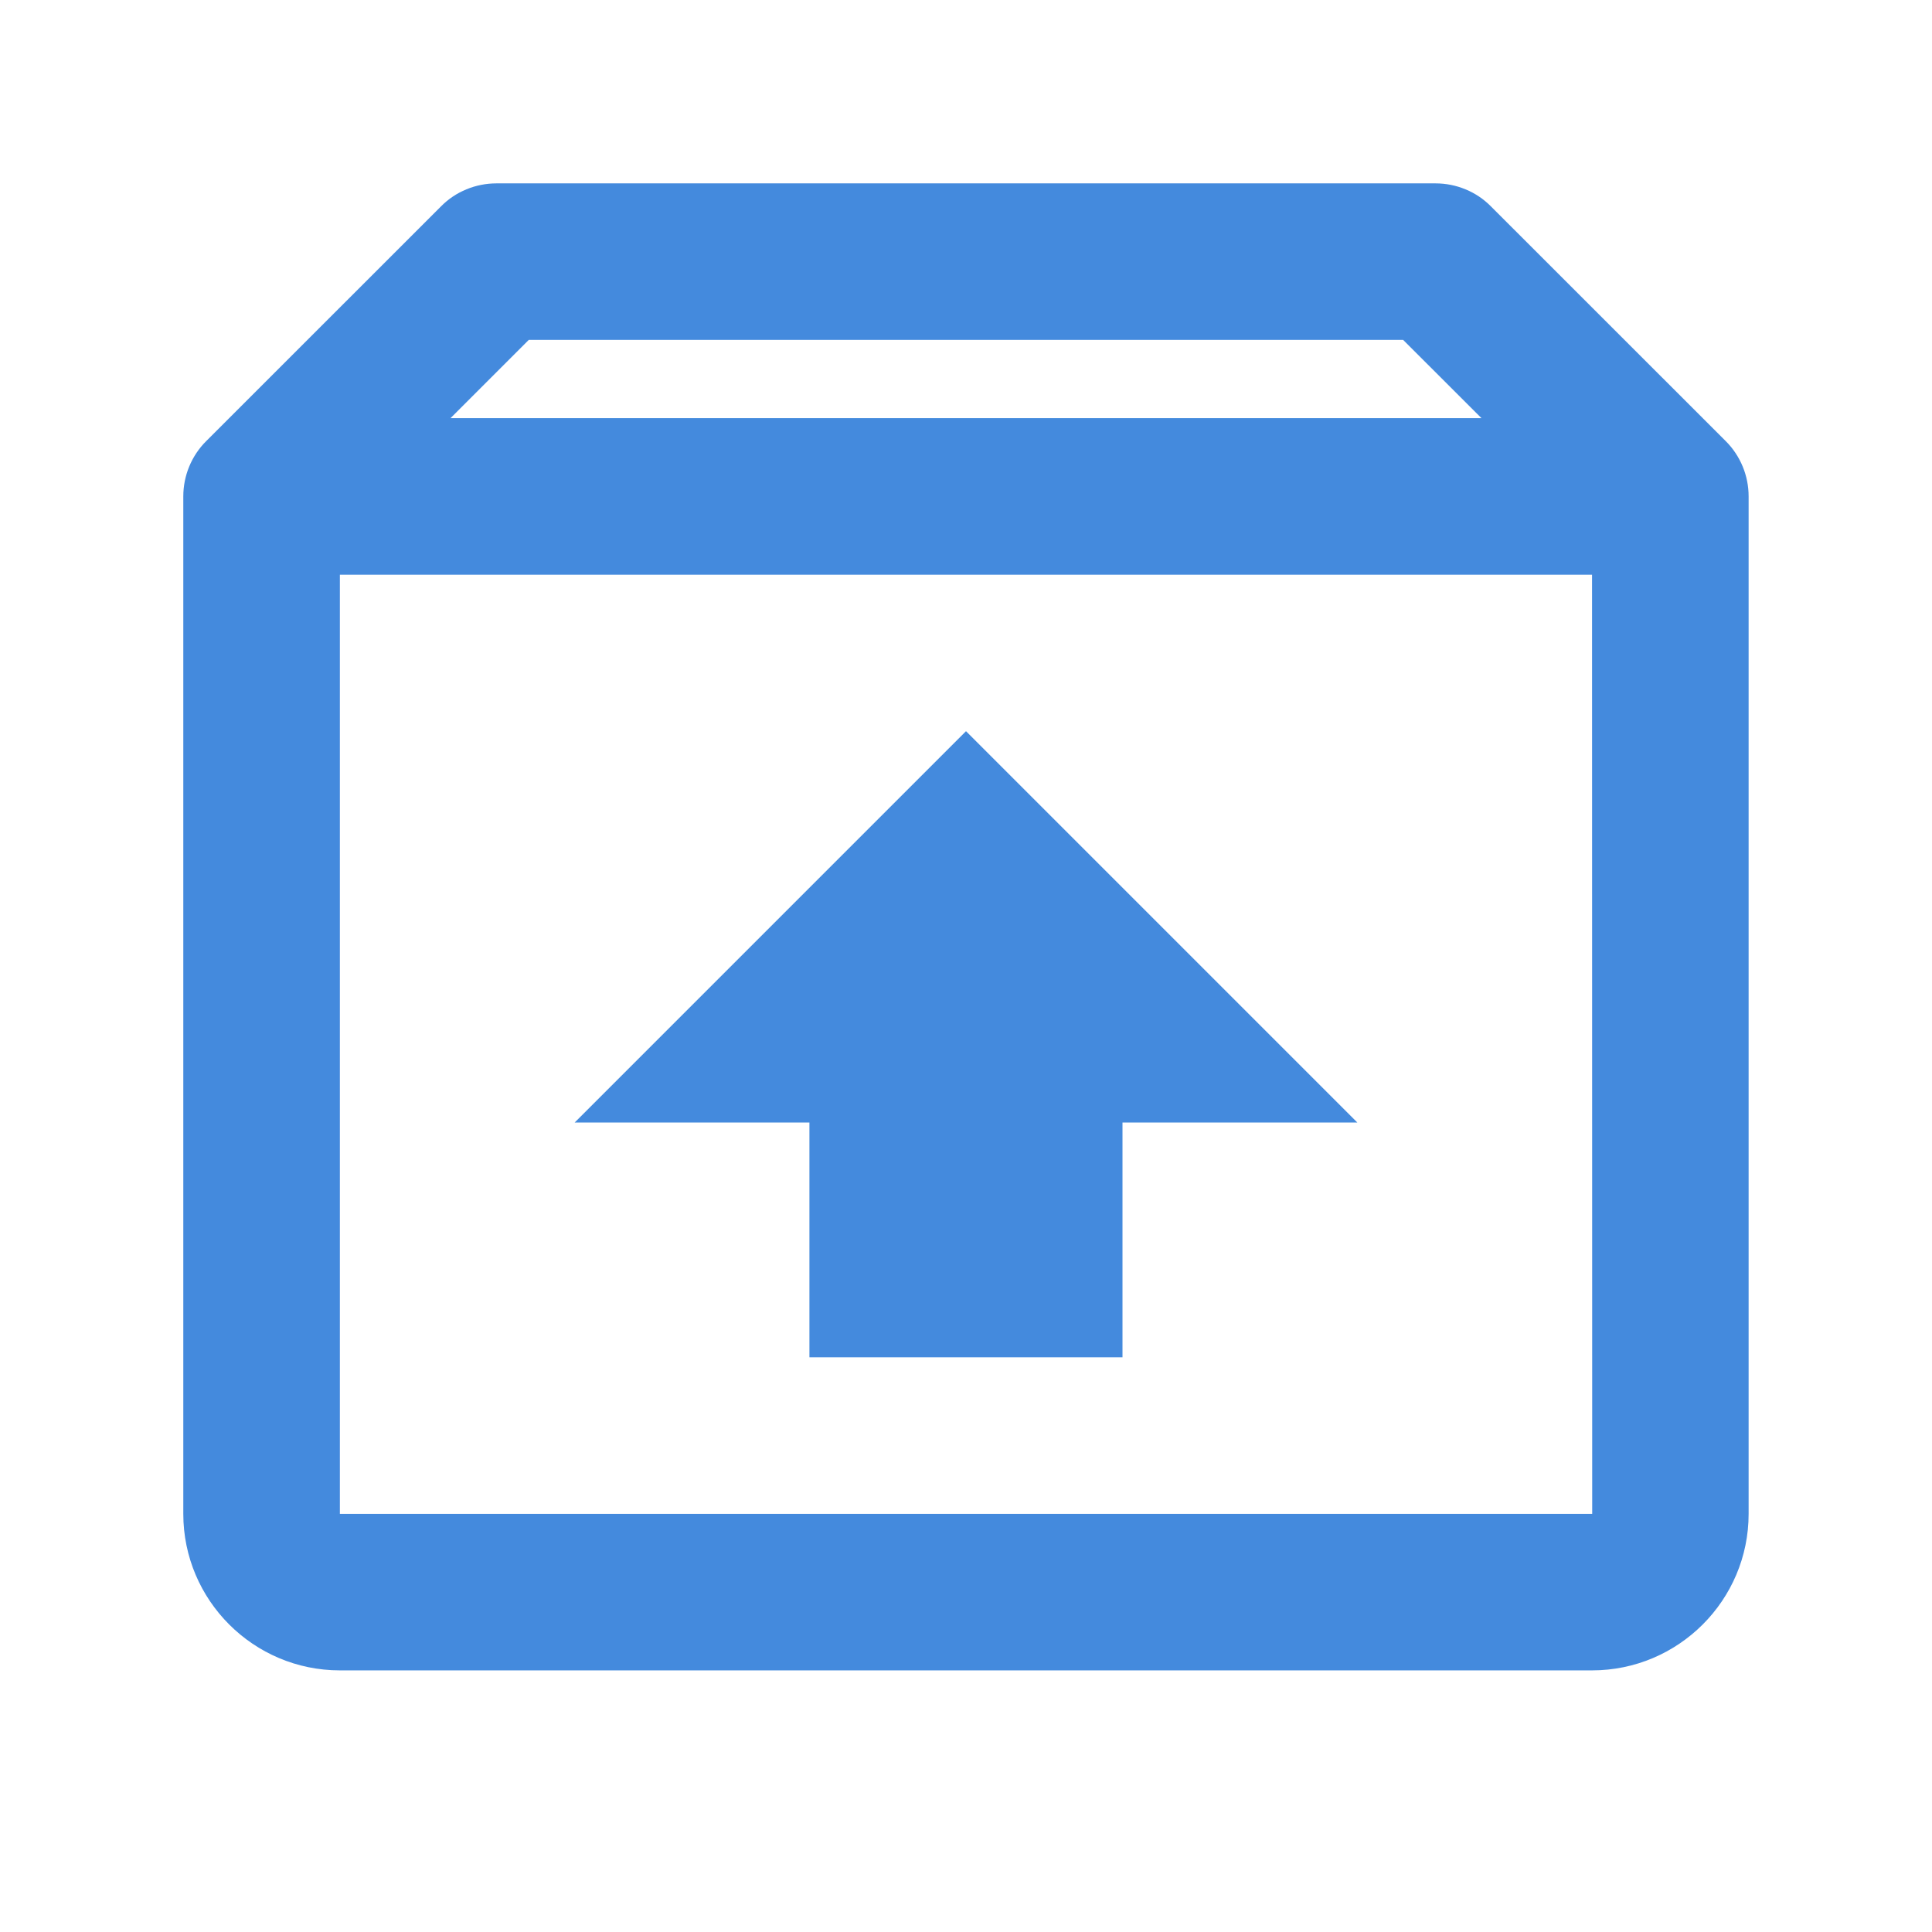 <svg width="24" height="24" viewBox="0 0 24 24" fill="none" xmlns="http://www.w3.org/2000/svg">
<path d="M21.436 5.478L18.52 2.563C18.43 2.472 18.323 2.4 18.205 2.352C18.087 2.303 17.961 2.278 17.833 2.278H6.166C6.039 2.278 5.912 2.303 5.794 2.352C5.676 2.4 5.569 2.472 5.479 2.563L2.563 5.478C2.472 5.568 2.4 5.676 2.351 5.794C2.302 5.912 2.277 6.039 2.277 6.167V18.806C2.277 19.878 3.149 20.75 4.222 20.75H19.777C20.85 20.75 21.722 19.878 21.722 18.806V6.167C21.722 6.039 21.697 5.912 21.648 5.794C21.599 5.676 21.527 5.568 21.436 5.478ZM6.569 4.222H17.43L18.403 5.194H5.597L6.569 4.222ZM4.222 18.806V7.139H19.777L19.779 18.806H4.222Z" fill="#448ADD"/>
<path d="M7.139 13.944H10.055V16.861H13.944V13.944H16.861L12 9.083L7.139 13.944Z" fill="#448ADD"/>
</svg>
